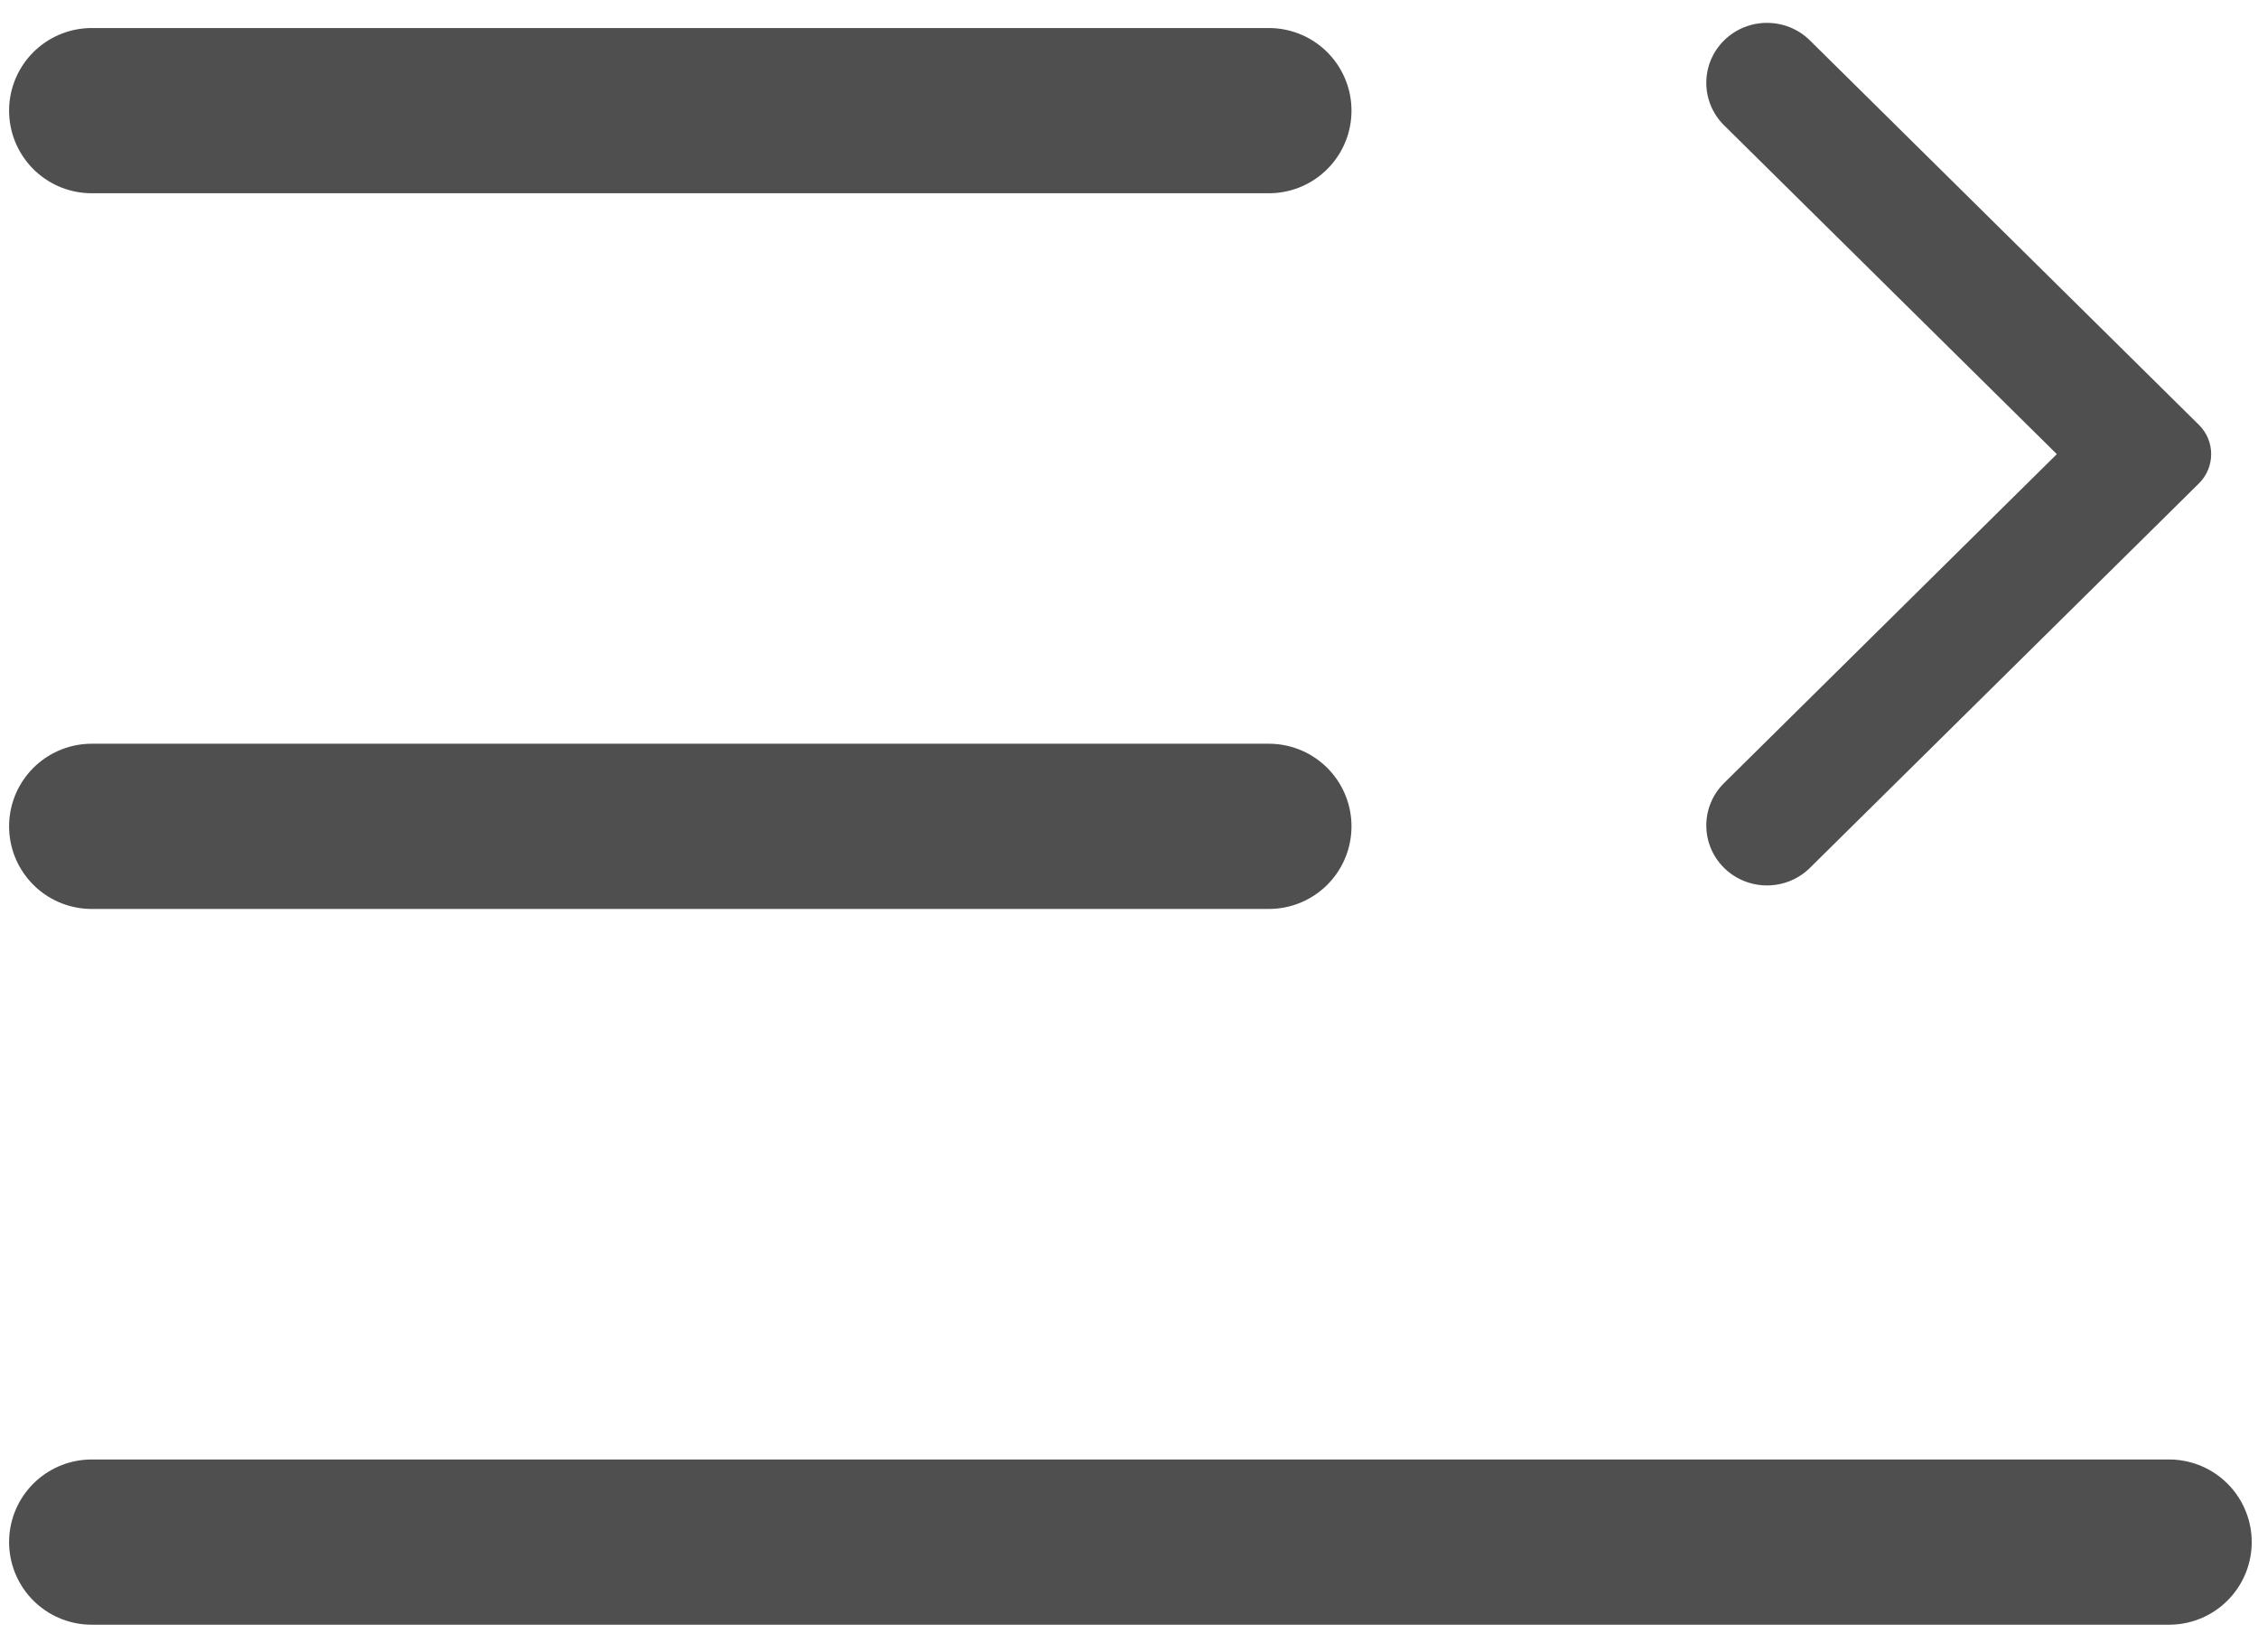 <svg width="41" height="30" viewBox="0 0 41 30" fill="none" xmlns="http://www.w3.org/2000/svg">
<path d="M32.864 0.734L39.927 7.714C40.224 8.008 40.224 8.483 39.927 8.778L32.864 15.758C32.434 16.183 31.735 16.183 31.305 15.758C30.875 15.333 30.875 14.643 31.305 14.218L37.347 8.246L31.305 2.275C30.875 1.849 30.875 1.159 31.305 0.734C31.735 0.309 32.434 0.309 32.864 0.734" fill="#4F4F4F"/>
<path d="M1.665 2.009H23.04" stroke="#4F4F4F" stroke-width="3" stroke-linecap="round"/>
<path d="M1.665 15.004H23.04" stroke="#4F4F4F" stroke-width="3" stroke-linecap="round"/>
<path d="M1.665 28H39.386" stroke="#4F4F4F" stroke-width="3" stroke-linecap="round"/>
</svg>
